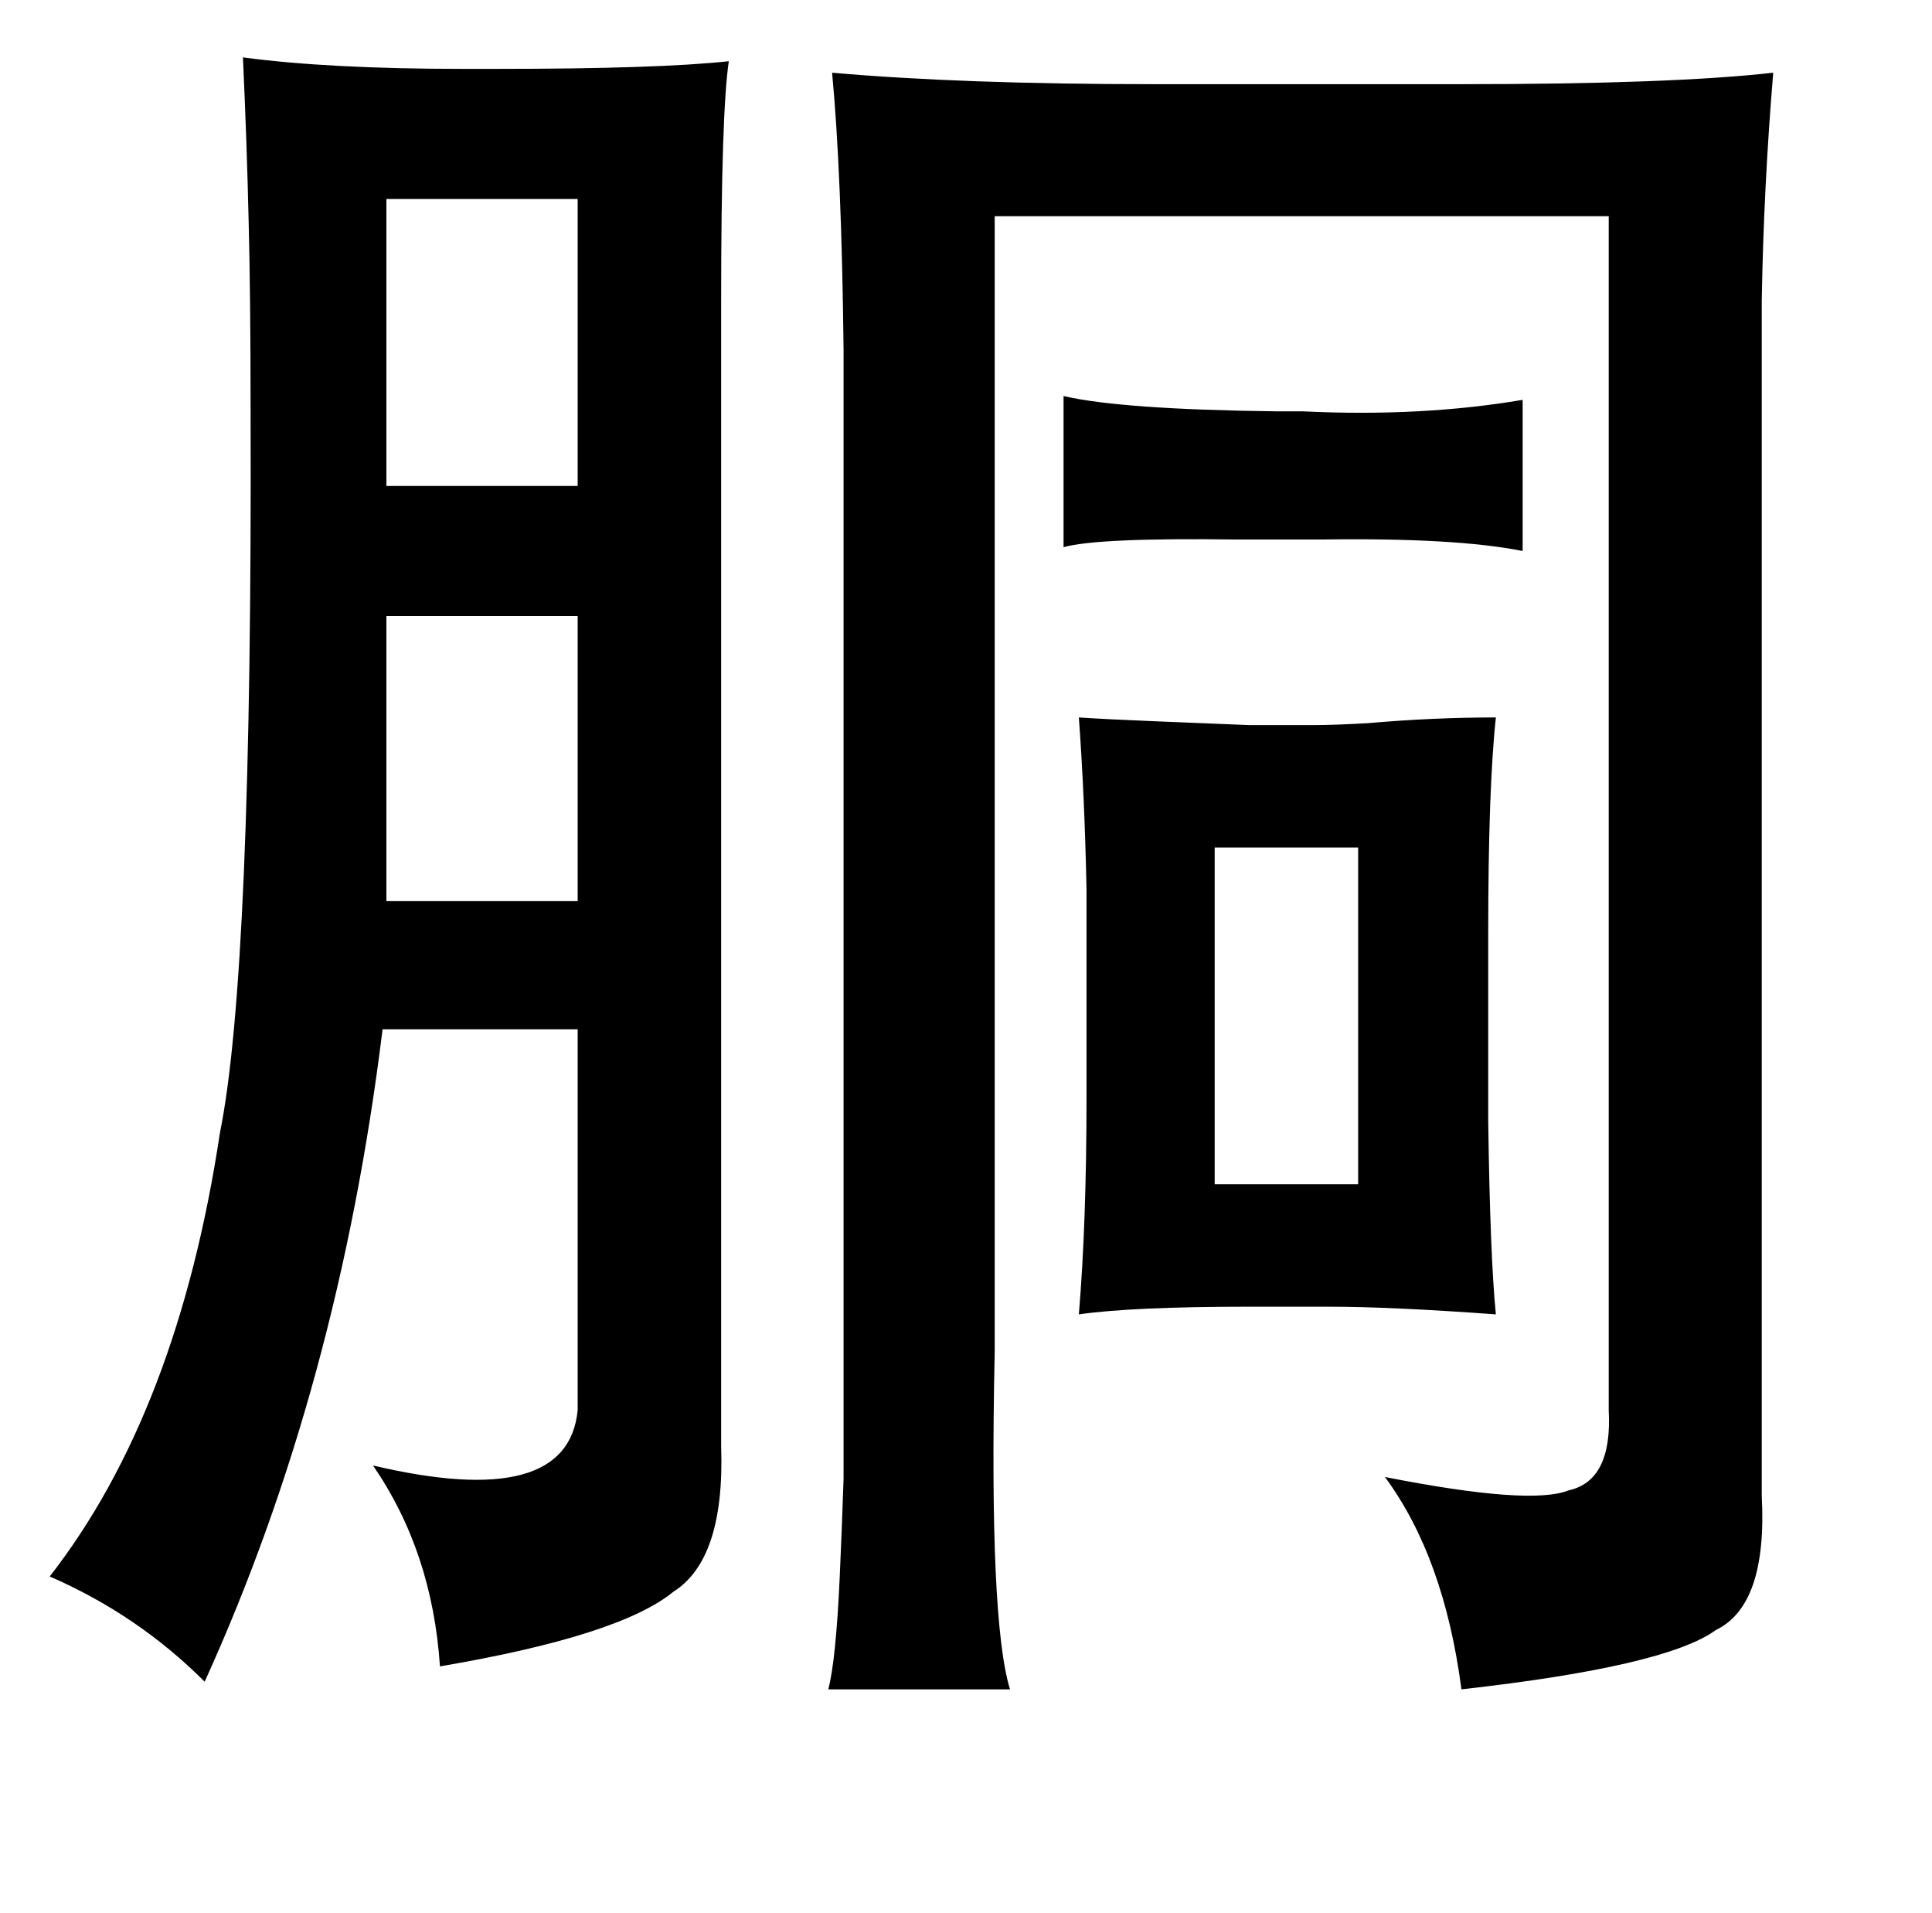 <?xml version="1.0" standalone="no"?>
<!DOCTYPE svg PUBLIC "-//W3C//DTD SVG 1.1//EN" "http://www.w3.org/Graphics/SVG/1.1/DTD/svg11.dtd" >
<svg xmlns="http://www.w3.org/2000/svg" xmlns:xlink="http://www.w3.org/1999/xlink" version="1.1" viewBox="-10 0 1010 1000">
   <path fill="currentColor"
d="M117 30q45 6 115 6h18q84 0 121 -4q-4 27 -4 125v599q2 59 -25 76q-28 23 -122 39q-4 -60 -35 -105q102 24 107 -29v-199h-102q-23 187 -93 341q-35 -35 -81 -55q67 -86 89 -232q17 -84 16 -377q0 -60 -1 -99q-1 -43 -3 -86zM425 38q68 6 168 6h161q110 0 163 -6
q-5 60 -6 119v625q3 57 -24 70q-26 19 -133 31q-9 -69 -40 -111q76 15 96 7q23 -5 21 -42v-624h-321v594q-3 140 8 176h-95q4 -15 6 -59q1 -22 2 -51v-76v-514q-1 -92 -6 -145zM192 104v150h100v-150h-100zM546 207q30 7 111 8h14q62 3 115 -6v79q-35 -7 -105 -6h-8h-12h-25
q-72 -1 -90 4v-79zM192 322v149h100v-149h-100zM554 375q15 1 40 2t49 2h34q10 0 28 -1q34 -3 67 -3q-4 37 -4 113v98q1 71 4 101q-55 -4 -87 -4h-42q-61 0 -89 4q4 -48 4 -113v-109q-1 -49 -4 -90zM700 443h-75v176h75v-176z" />
</svg>
